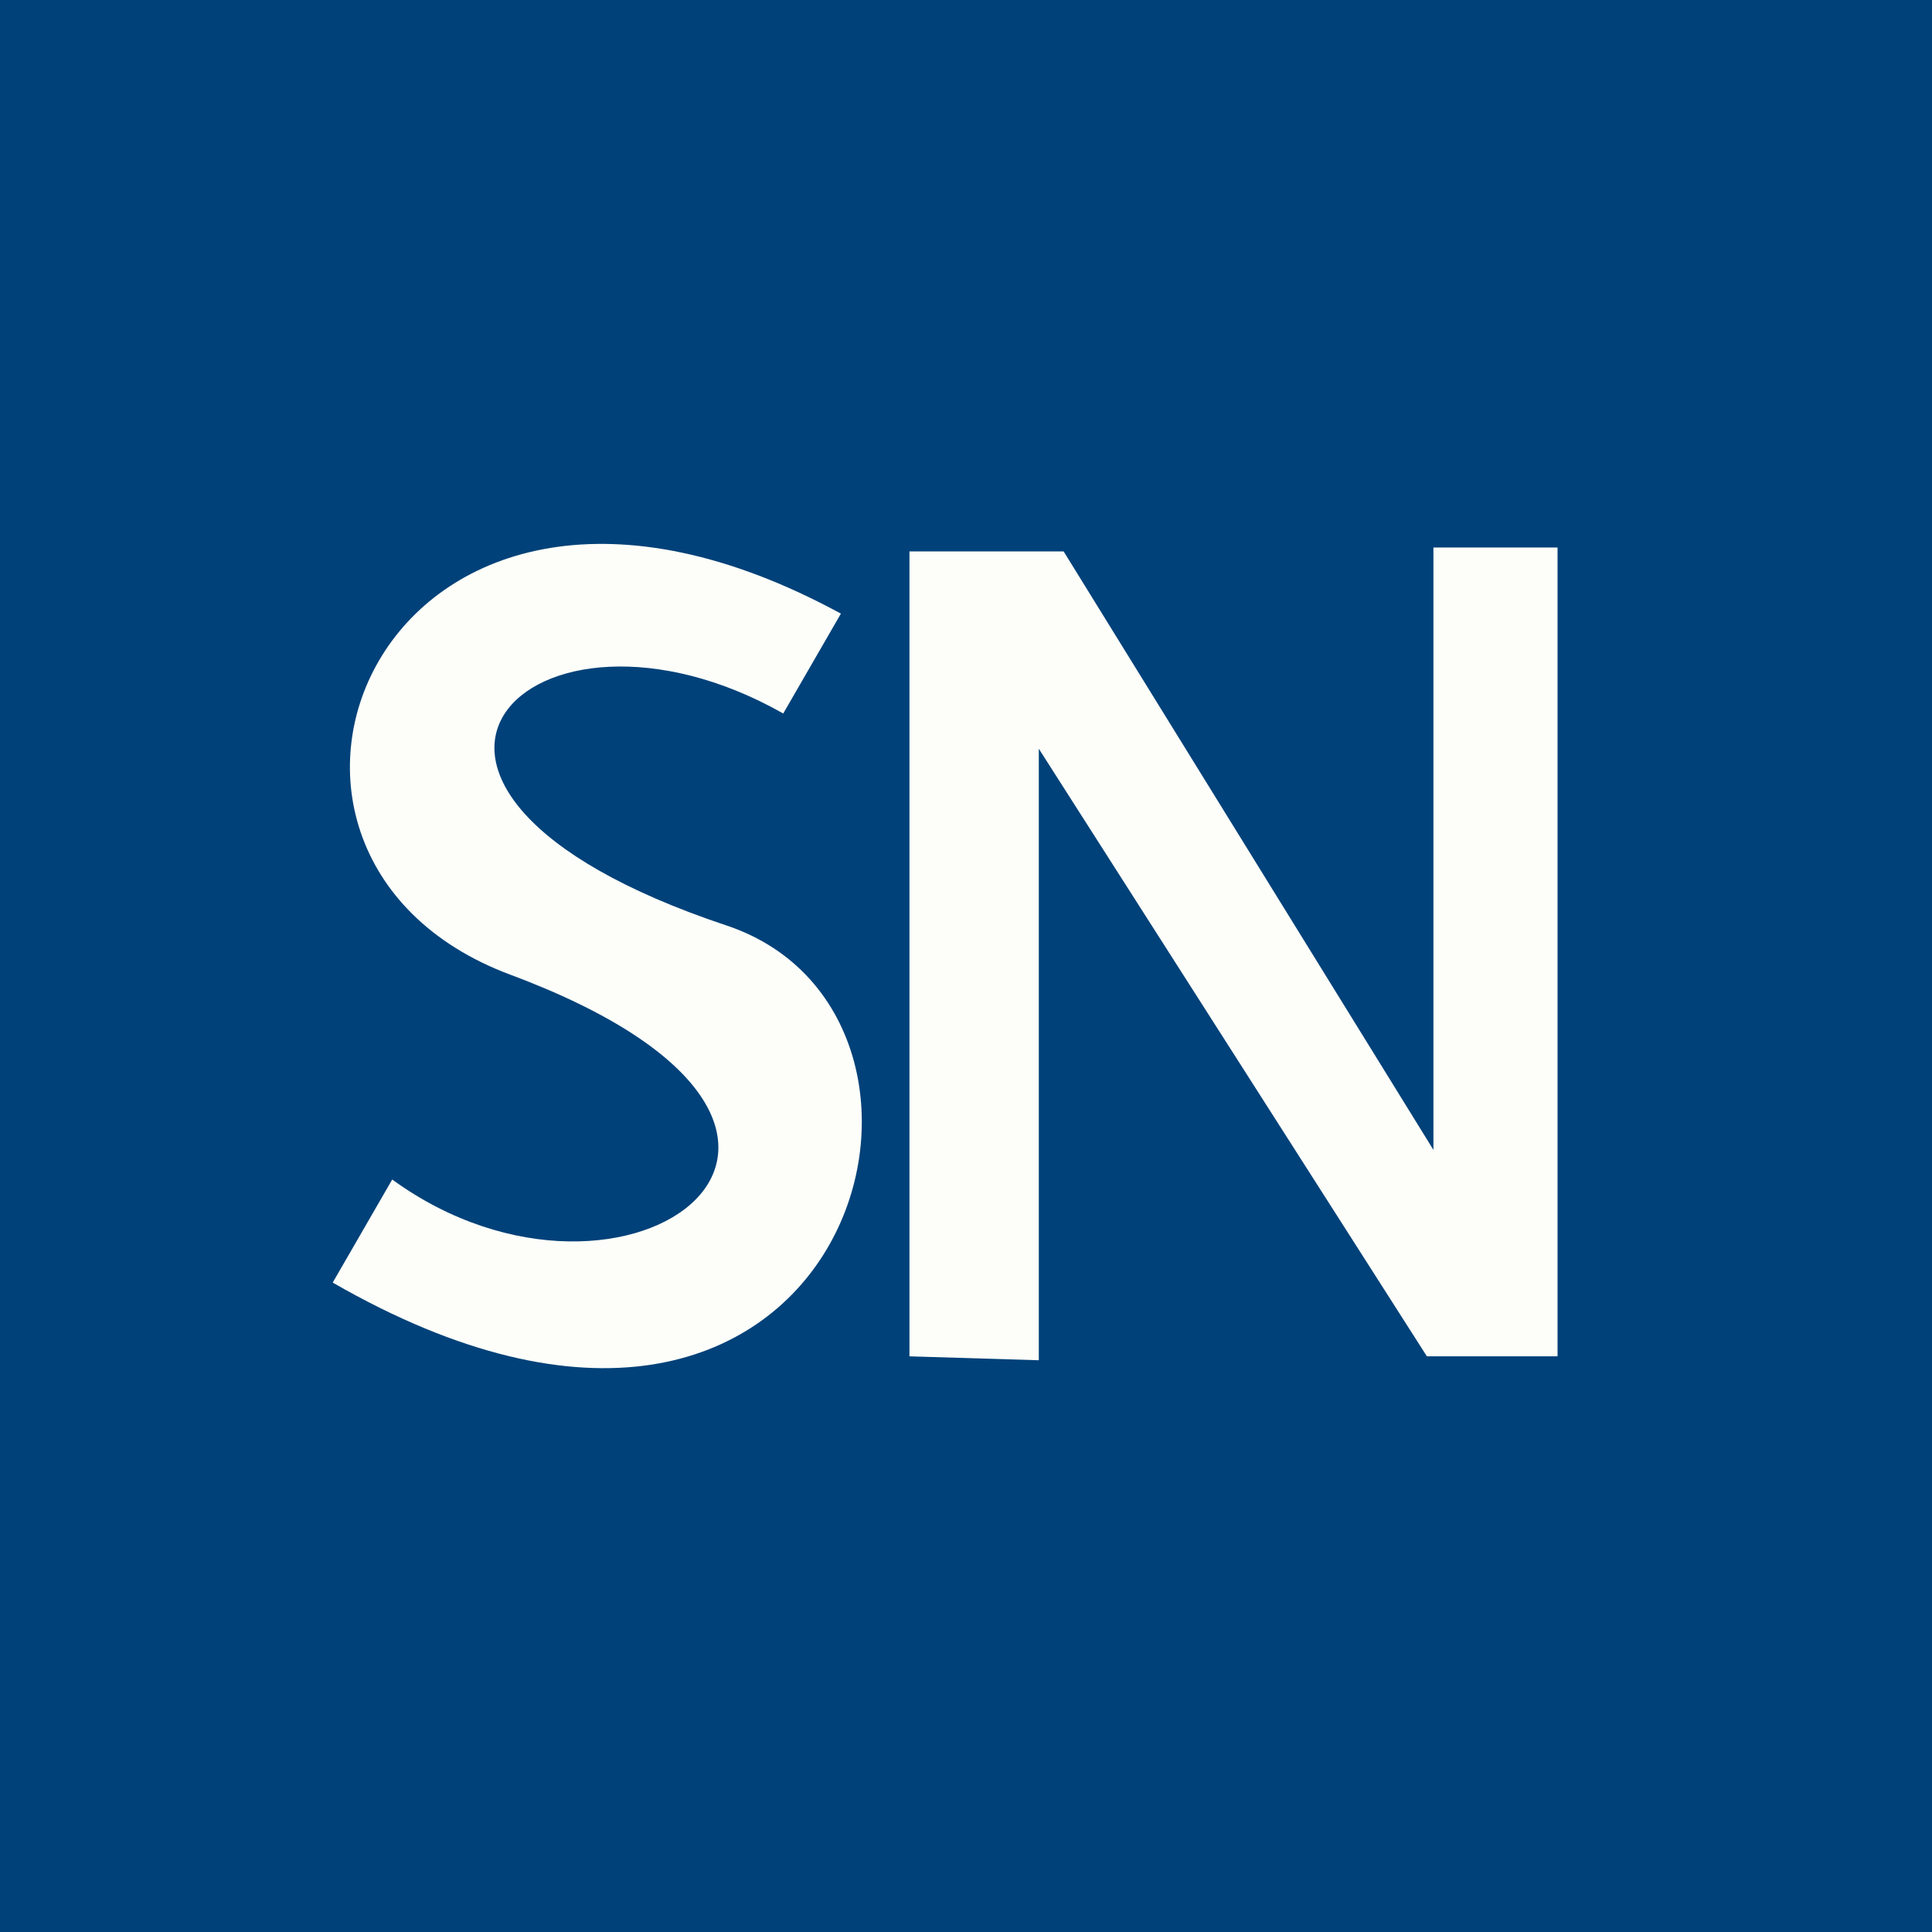 <?xml version="1.0" encoding="UTF-8" standalone="no"?>
<!-- Created with Inkscape (http://www.inkscape.org/) -->

<svg
   version="1.1"
   id="svg2"
   width="255"
   height="255"
   viewBox="0 0 255 255"
   sodipodi:docname="sn.svg"
   inkscape:version="1.3 (0e150ed6c4, 2023-07-21)"
   xmlns:inkscape="http://www.inkscape.org/namespaces/inkscape"
   xmlns:sodipodi="http://sodipodi.sourceforge.net/DTD/sodipodi-0.dtd"
   xmlns="http://www.w3.org/2000/svg"
   xmlns:svg="http://www.w3.org/2000/svg">
  <defs
     id="defs6" />
  <sodipodi:namedview
     id="namedview4"
     pagecolor="#ffffff"
     bordercolor="#000000"
     borderopacity="0.25"
     inkscape:showpageshadow="2"
     inkscape:pageopacity="0.0"
     inkscape:pagecheckerboard="0"
     inkscape:deskcolor="#d1d1d1"
     showgrid="false"
     inkscape:zoom="2.8991378"
     inkscape:cx="86.404999"
     inkscape:cy="132.28071"
     inkscape:window-width="1920"
     inkscape:window-height="1017"
     inkscape:window-x="-8"
     inkscape:window-y="-8"
     inkscape:window-maximized="1"
     inkscape:current-layer="g8" />
  <g
     inkscape:groupmode="layer"
     inkscape:label="Image"
     id="g8"
     transform="translate(40.012,25.87)">
    <rect
       style="fill:#004179;fill-opacity:1;stroke-width:8.019;stroke-linejoin:round;paint-order:markers stroke fill"
       id="rect2142"
       width="255"
       height="255"
       x="-40.012"
       y="-25.87" />
    <path
       style="fill:#fdfef9;fill-opacity:1;stroke-width:7.559;stroke-linejoin:round;paint-order:markers stroke fill"
       d="M 70.976,55.122 63.366,68.302 C 29.989,49.407 1.133,78.028 55.869,96.28 92.403,108.463 71.849,182.535 3.902,143.415 l 7.854,-13.603 C 42.75,152.344 82.386,123.305 27.361,102.784 -15.526,86.789 10.554,22.245 70.976,55.122 Z"
       id="path847"
       sodipodi:nodetypes="ccsccsc" />
    <path
       style="fill:#fdfef9;fill-opacity:1;stroke-width:7.559;stroke-linejoin:round;paint-order:markers stroke fill"
       d="M 80.024,153.149 V 46.91 H 100.375 L 149.182,125.9 V 46.393 h 16.384 V 153.149 H 148.32 L 97.098,72.953 v 80.714 z"
       id="path1053" />
  </g>
</svg>
